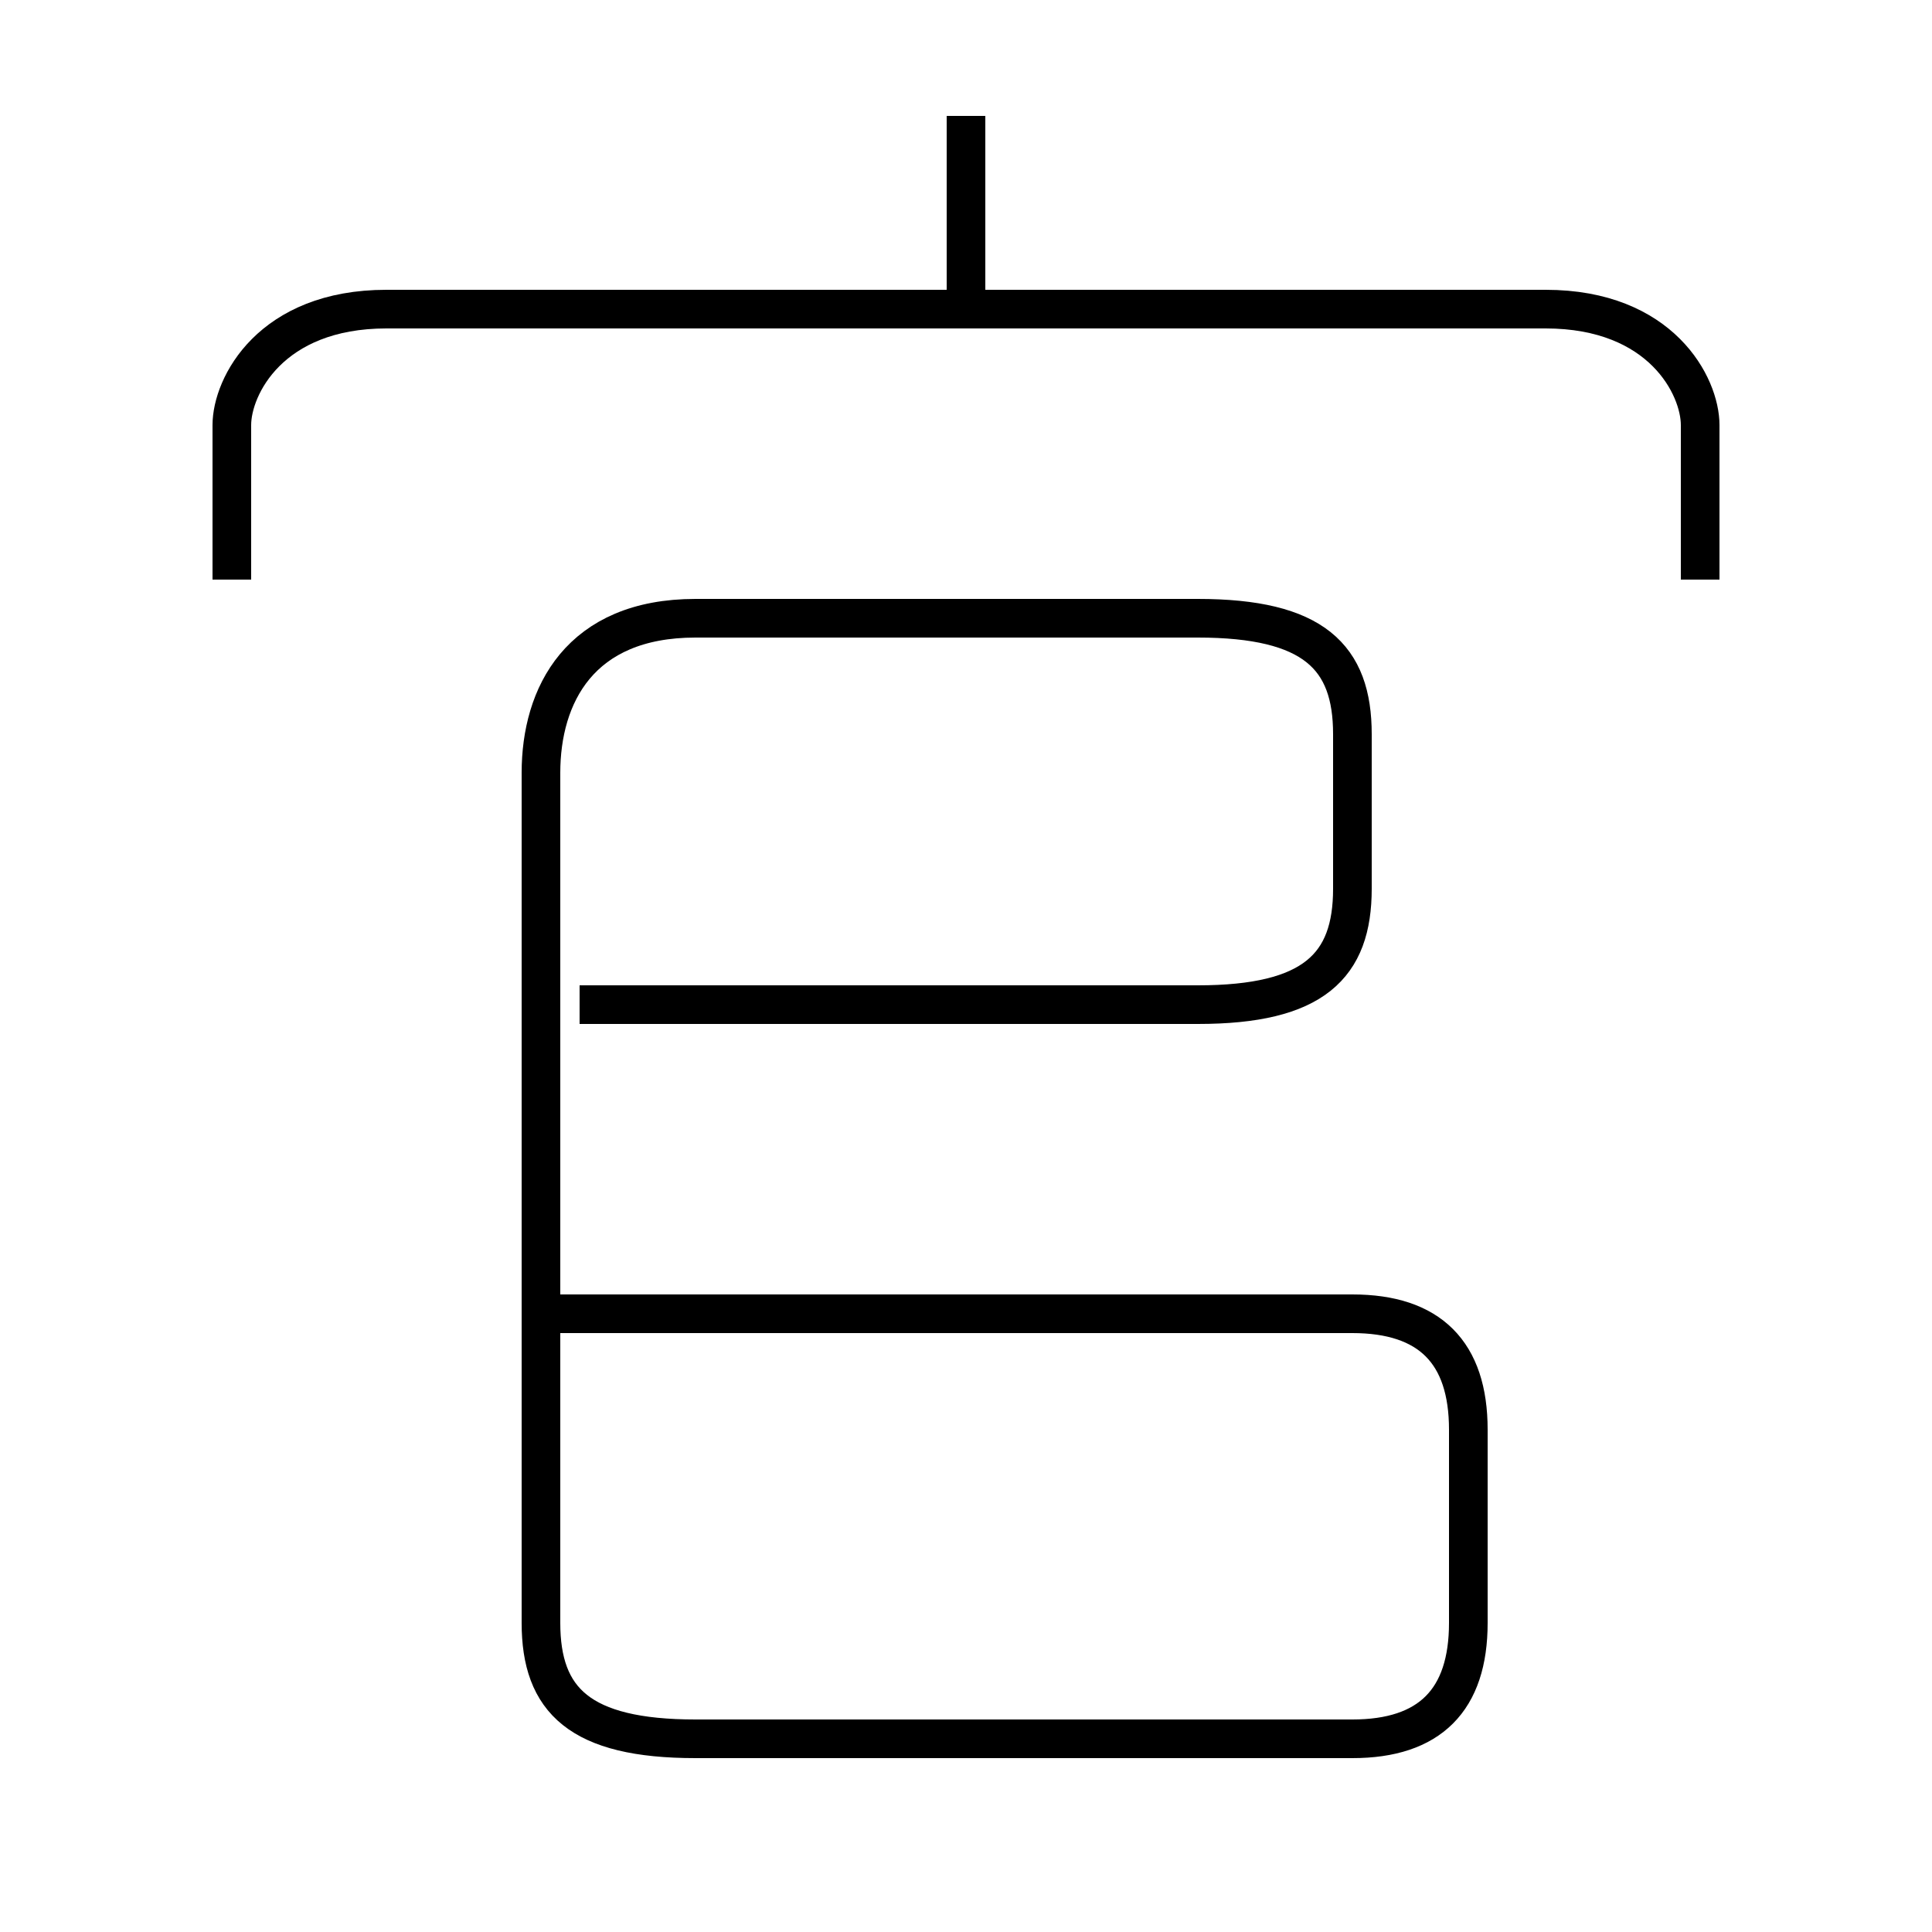 <?xml version='1.0' encoding='utf8'?>
<svg viewBox="0.0 -6.0 50.0 50.0" version="1.1" xmlns="http://www.w3.org/2000/svg">
<rect x="0.0" y="-6.0" width="50.0" height="50.0" fill="#808080" stroke="none"/>
<rect x="-1000" y="-1000" width="2000" height="2000" stroke="white" fill="white"/>
<g style="fill:white;stroke:#000000;  stroke-width:1">
<path d="M 15 -18 L 31 -18 C 34 -18 35 -19 35 -21 L 35 -25 C 35 -27 34 -28 31 -28 L 18 -28 C 15 -28 14 -26 14 -24 L 14 -2 C 14 0 15 1 18 1 L 35 1 C 37 1 38 0 38 -2 L 38 -7 C 38 -9 37 -10 35 -10 L 14 -10 M 44 -29 L 44 -33 C 44 -34 43 -36 40 -36 L 10 -36 C 7 -36 6 -34 6 -33 L 6 -29 M 25 -36 L 25 -41" transform="translate(0.0 38.0)" />
</g>
</svg>